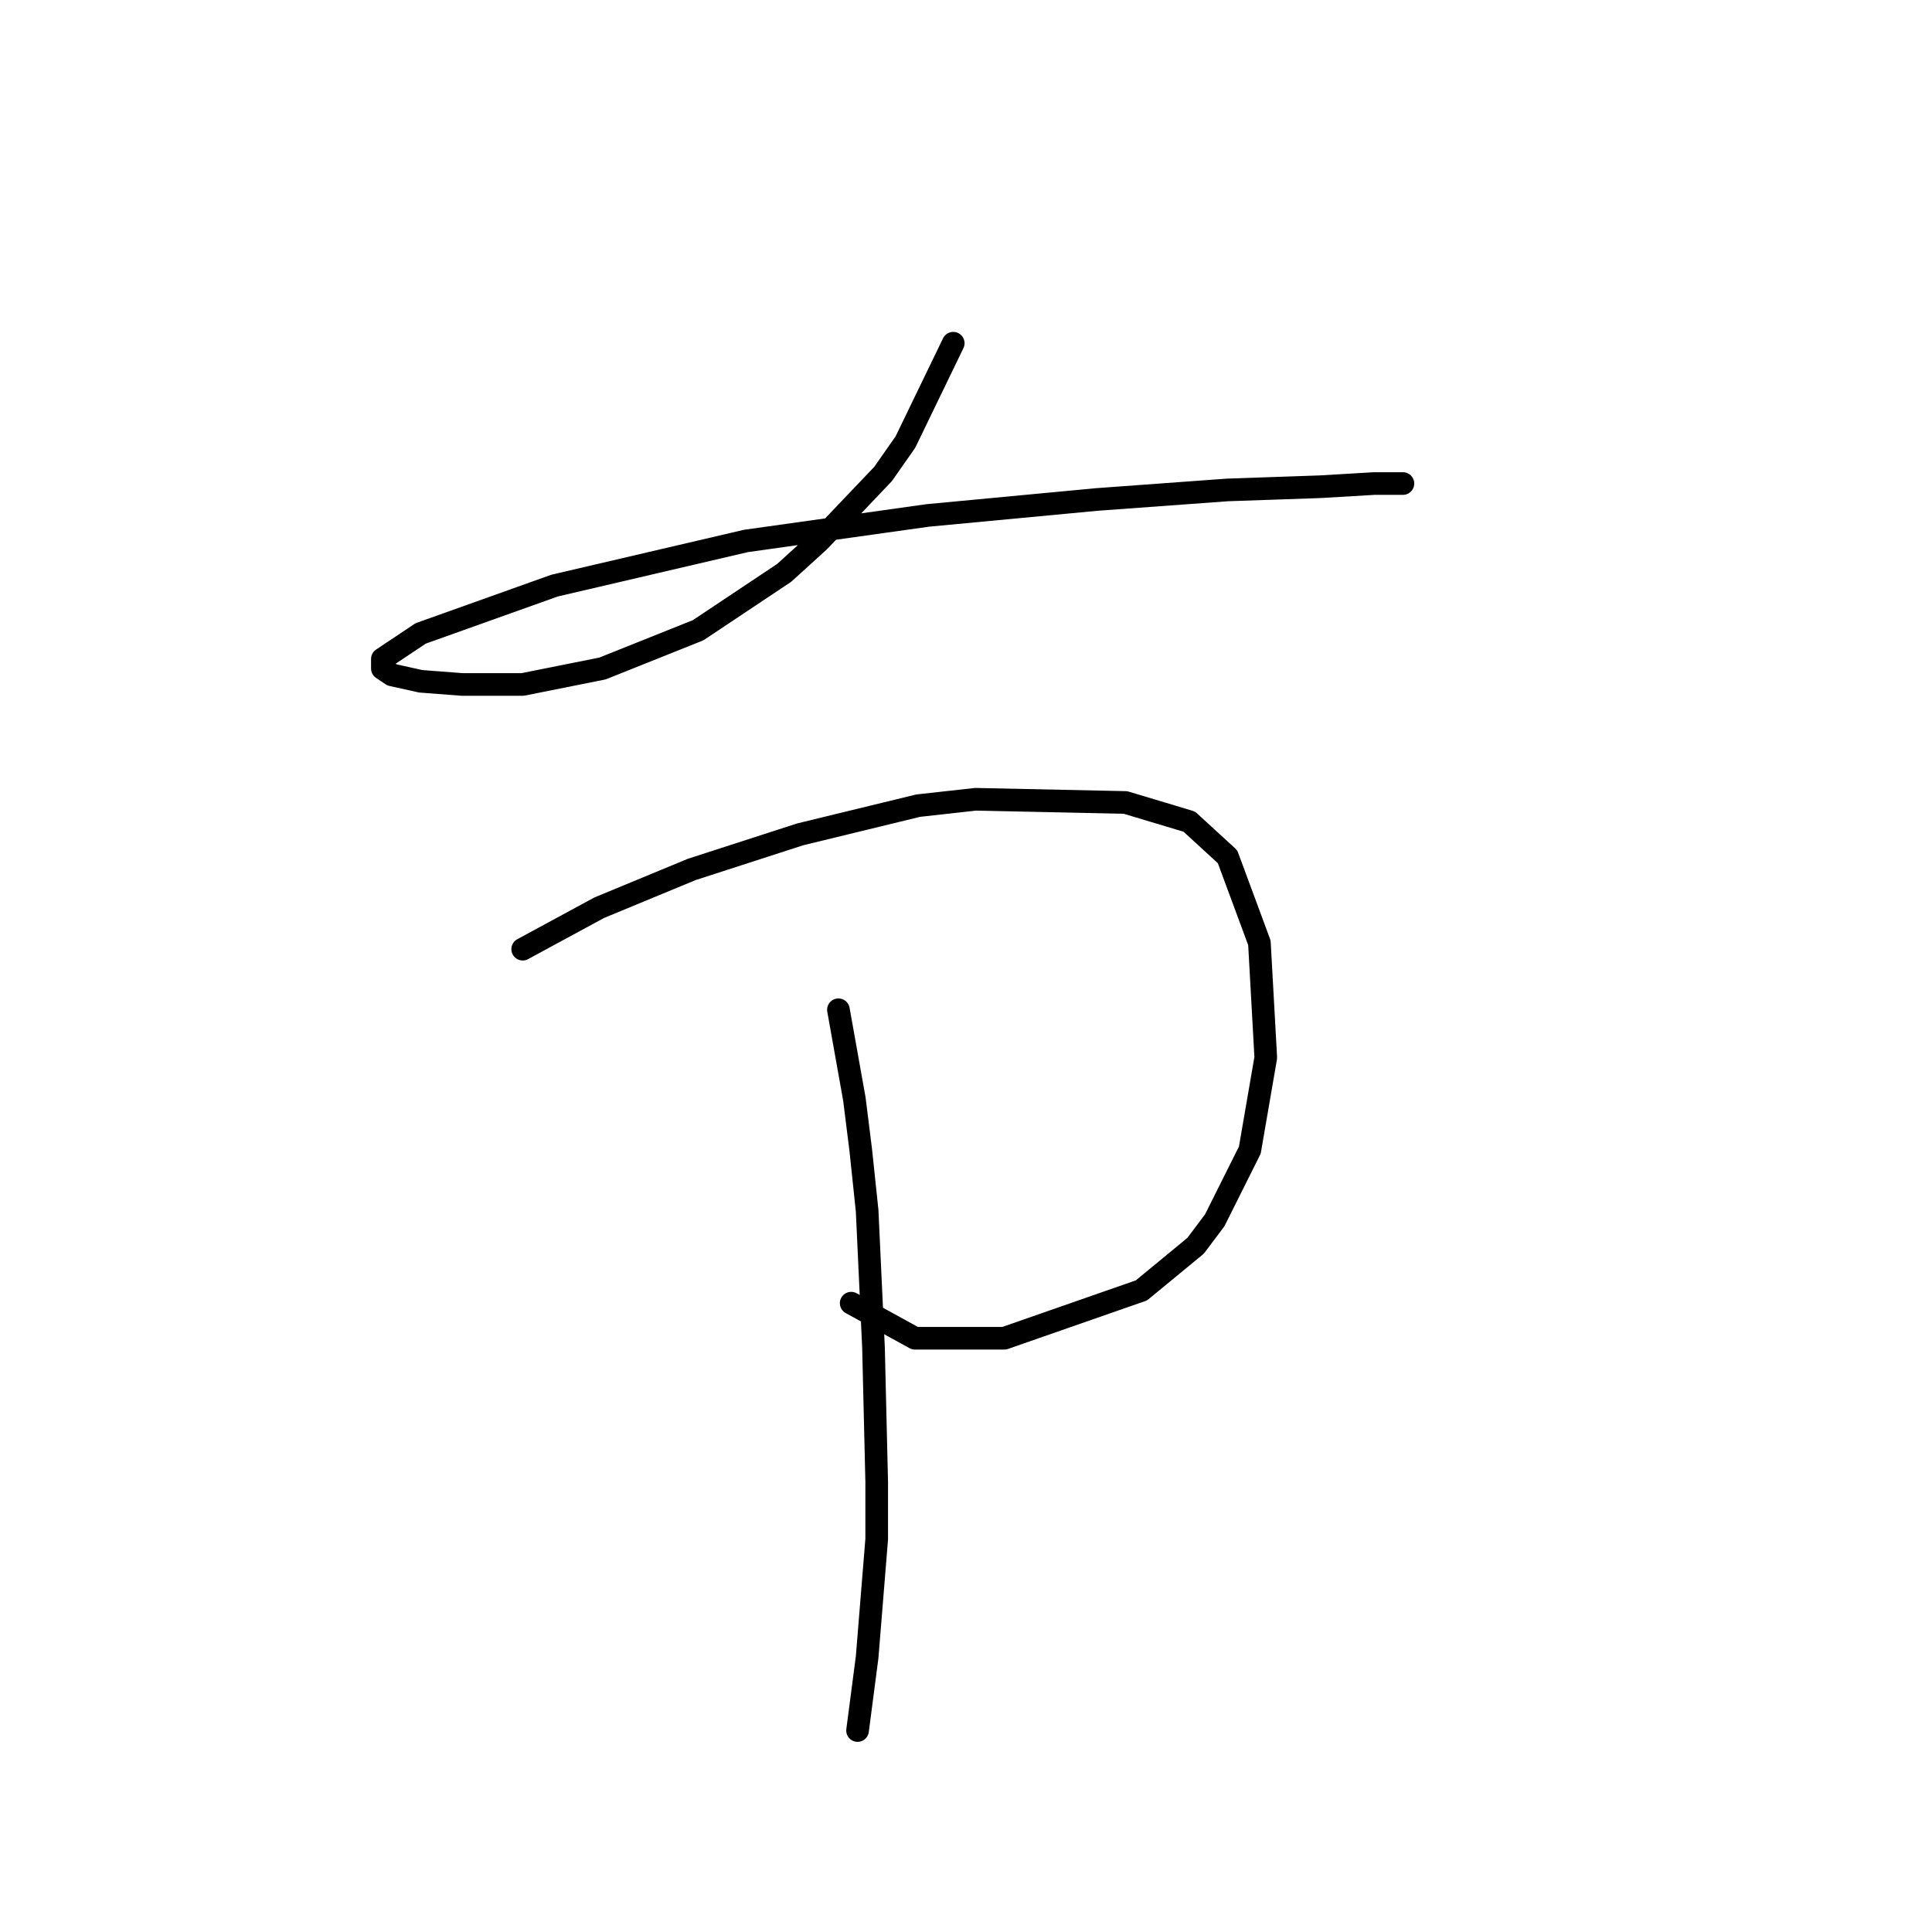 <?xml version="1.0" standalone="no"?>
    <svg width="256" height="256" xmlns="http://www.w3.org/2000/svg" version="1.1">
    <polyline stroke="black" stroke-width="3" stroke-linecap="round" fill="transparent" stroke-linejoin="round" points="126.309 45.479 119.97 58.579 117.012 62.805 108.56 71.679 103.912 75.905 92.502 83.511 79.825 88.582 69.26 90.695 61.231 90.695 55.737 90.273 51.934 89.428 50.666 88.582 50.666 87.315 55.737 83.934 73.486 77.595 98.841 71.679 122.928 68.298 145.325 66.185 162.651 64.918 174.906 64.495 182.09 64.072 185.048 64.072 185.893 64.072 185.893 64.072 " />
        <polyline stroke="black" stroke-width="3" stroke-linecap="round" fill="transparent" stroke-linejoin="round" points="69.26 125.77 79.402 120.276 91.657 115.205 106.025 110.557 121.661 106.754 129.267 105.908 149.129 106.331 157.58 108.867 162.651 113.515 166.877 124.925 167.722 140.138 165.609 152.393 160.961 161.69 158.425 165.07 151.242 170.987 133.07 177.325 121.238 177.325 112.786 172.677 112.786 172.677 " />
        <polyline stroke="black" stroke-width="3" stroke-linecap="round" fill="transparent" stroke-linejoin="round" points="111.096 133.799 113.209 145.631 114.054 152.393 114.899 160.422 115.744 178.593 116.167 196.342 116.167 203.948 114.899 219.584 113.631 229.303 113.631 229.303 " />
        </svg>